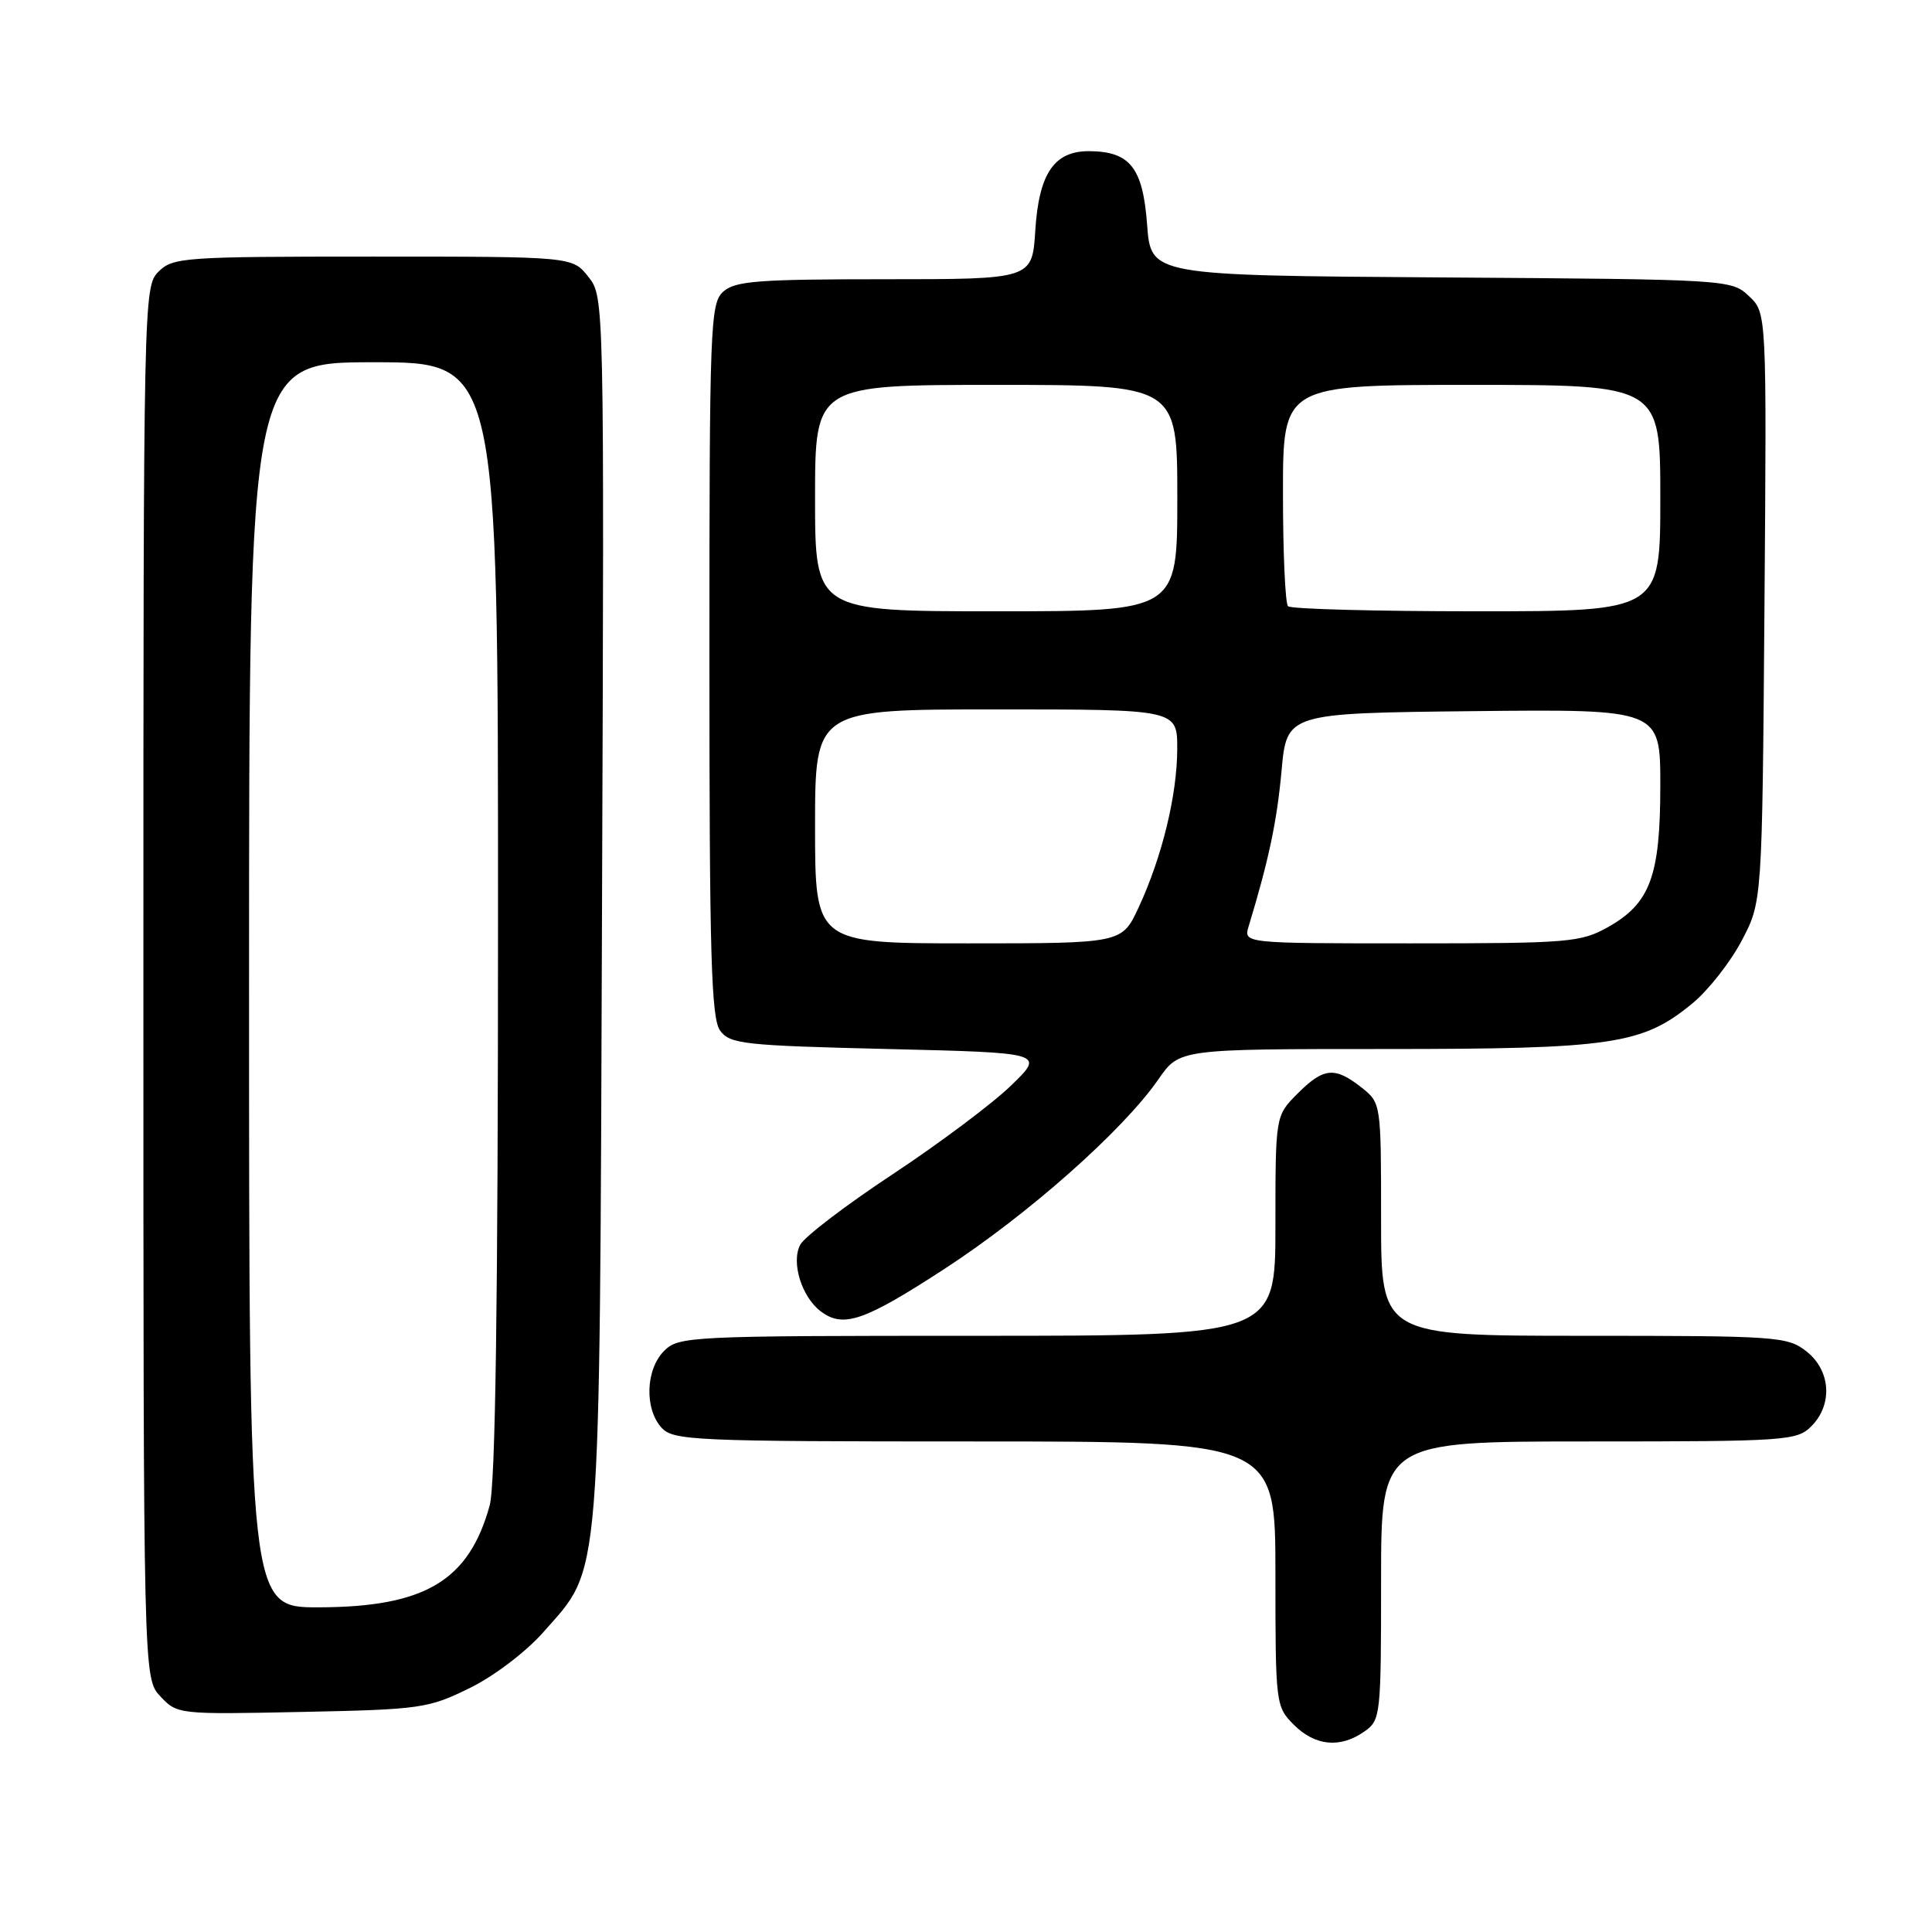 <?xml version="1.0" encoding="UTF-8" standalone="no"?>
<!DOCTYPE svg PUBLIC "-//W3C//DTD SVG 1.1//EN" "http://www.w3.org/Graphics/SVG/1.1/DTD/svg11.dtd" >
<svg xmlns="http://www.w3.org/2000/svg" xmlns:xlink="http://www.w3.org/1999/xlink" version="1.1" viewBox="0 0 256 256">
 <g >
 <path fill="currentColor"
d=" M 180.78 229.44 C 182.94 227.93 183.00 227.37 183.00 209.44 C 183.00 191.00 183.00 191.00 210.50 191.00 C 236.67 191.00 238.10 190.90 240.00 189.00 C 242.88 186.12 242.59 181.61 239.37 179.07 C 236.85 177.09 235.53 177.00 209.87 177.00 C 183.00 177.00 183.00 177.00 183.00 161.57 C 183.00 146.15 183.00 146.15 180.37 144.07 C 176.85 141.31 175.39 141.45 171.92 144.92 C 169.00 147.85 169.00 147.85 169.00 162.42 C 169.00 177.00 169.00 177.00 129.50 177.00 C 91.33 177.00 89.93 177.07 88.00 179.00 C 85.55 181.45 85.38 186.66 87.65 189.17 C 89.21 190.88 91.82 191.00 129.15 191.00 C 169.00 191.00 169.00 191.00 169.00 208.55 C 169.00 225.84 169.04 226.13 171.45 228.55 C 174.27 231.36 177.58 231.68 180.78 229.44 Z  M 62.21 223.69 C 65.45 222.11 69.68 218.89 71.97 216.30 C 79.76 207.44 79.43 211.52 79.77 120.43 C 80.07 39.35 80.07 39.35 77.96 36.68 C 75.85 34.00 75.85 34.00 49.43 34.00 C 24.33 34.00 22.90 34.10 21.00 36.00 C 19.03 37.97 19.00 39.33 19.00 130.19 C 19.00 222.37 19.00 222.37 21.25 224.78 C 23.48 227.16 23.66 227.18 40.00 226.84 C 55.71 226.52 56.77 226.37 62.21 223.69 Z  M 125.17 168.12 C 136.25 160.91 148.80 149.79 153.50 143.01 C 156.27 139.00 156.27 139.00 183.45 139.00 C 213.67 139.00 217.66 138.41 224.28 132.93 C 226.37 131.21 229.29 127.48 230.78 124.65 C 233.50 119.50 233.50 119.50 233.80 80.47 C 234.10 41.45 234.10 41.45 231.75 39.24 C 229.42 37.04 229.07 37.02 190.95 36.76 C 152.50 36.50 152.50 36.50 152.00 29.79 C 151.44 22.25 149.76 20.09 144.40 20.03 C 139.70 19.98 137.66 22.94 137.18 30.56 C 136.77 37.00 136.77 37.00 117.21 37.00 C 100.42 37.00 97.40 37.23 95.83 38.65 C 94.11 40.21 94.00 43.05 94.00 87.46 C 94.00 126.58 94.24 134.95 95.42 136.56 C 96.72 138.34 98.52 138.54 117.64 139.00 C 138.45 139.50 138.45 139.50 133.97 143.84 C 131.51 146.23 124.45 151.51 118.29 155.59 C 112.12 159.66 106.61 163.86 106.04 164.93 C 104.80 167.23 106.21 171.83 108.74 173.75 C 111.73 176.02 114.49 175.07 125.17 168.12 Z  M 33.00 130.50 C 33.00 48.00 33.00 48.00 49.50 48.00 C 66.00 48.00 66.00 48.00 65.99 121.75 C 65.99 172.62 65.65 196.74 64.88 199.50 C 62.12 209.48 56.30 212.94 42.25 212.98 C 33.00 213.00 33.00 213.00 33.00 130.50 Z  M 108.00 109.50 C 108.00 94.00 108.00 94.00 132.00 94.00 C 156.00 94.00 156.00 94.00 155.99 99.25 C 155.97 105.39 153.98 113.55 150.87 120.25 C 148.66 125.00 148.66 125.00 128.33 125.00 C 108.00 125.00 108.00 125.00 108.00 109.50 Z  M 165.45 122.75 C 168.12 113.96 169.20 108.84 169.81 102.16 C 170.50 94.50 170.50 94.50 195.25 94.23 C 220.00 93.97 220.00 93.97 220.00 104.08 C 220.00 116.08 218.66 119.70 213.08 122.84 C 209.45 124.87 207.94 125.00 187.00 125.00 C 164.77 125.00 164.77 125.00 165.45 122.75 Z  M 108.00 66.00 C 108.00 51.00 108.00 51.00 132.00 51.00 C 156.00 51.00 156.00 51.00 156.00 66.00 C 156.00 81.00 156.00 81.00 132.00 81.00 C 108.00 81.00 108.00 81.00 108.00 66.00 Z  M 170.67 80.33 C 170.30 79.97 170.00 73.22 170.00 65.33 C 170.00 51.00 170.00 51.00 195.00 51.00 C 220.00 51.00 220.00 51.00 220.00 66.00 C 220.00 81.00 220.00 81.00 195.67 81.00 C 182.28 81.00 171.03 80.70 170.67 80.33 Z "/>
</g>
</svg>